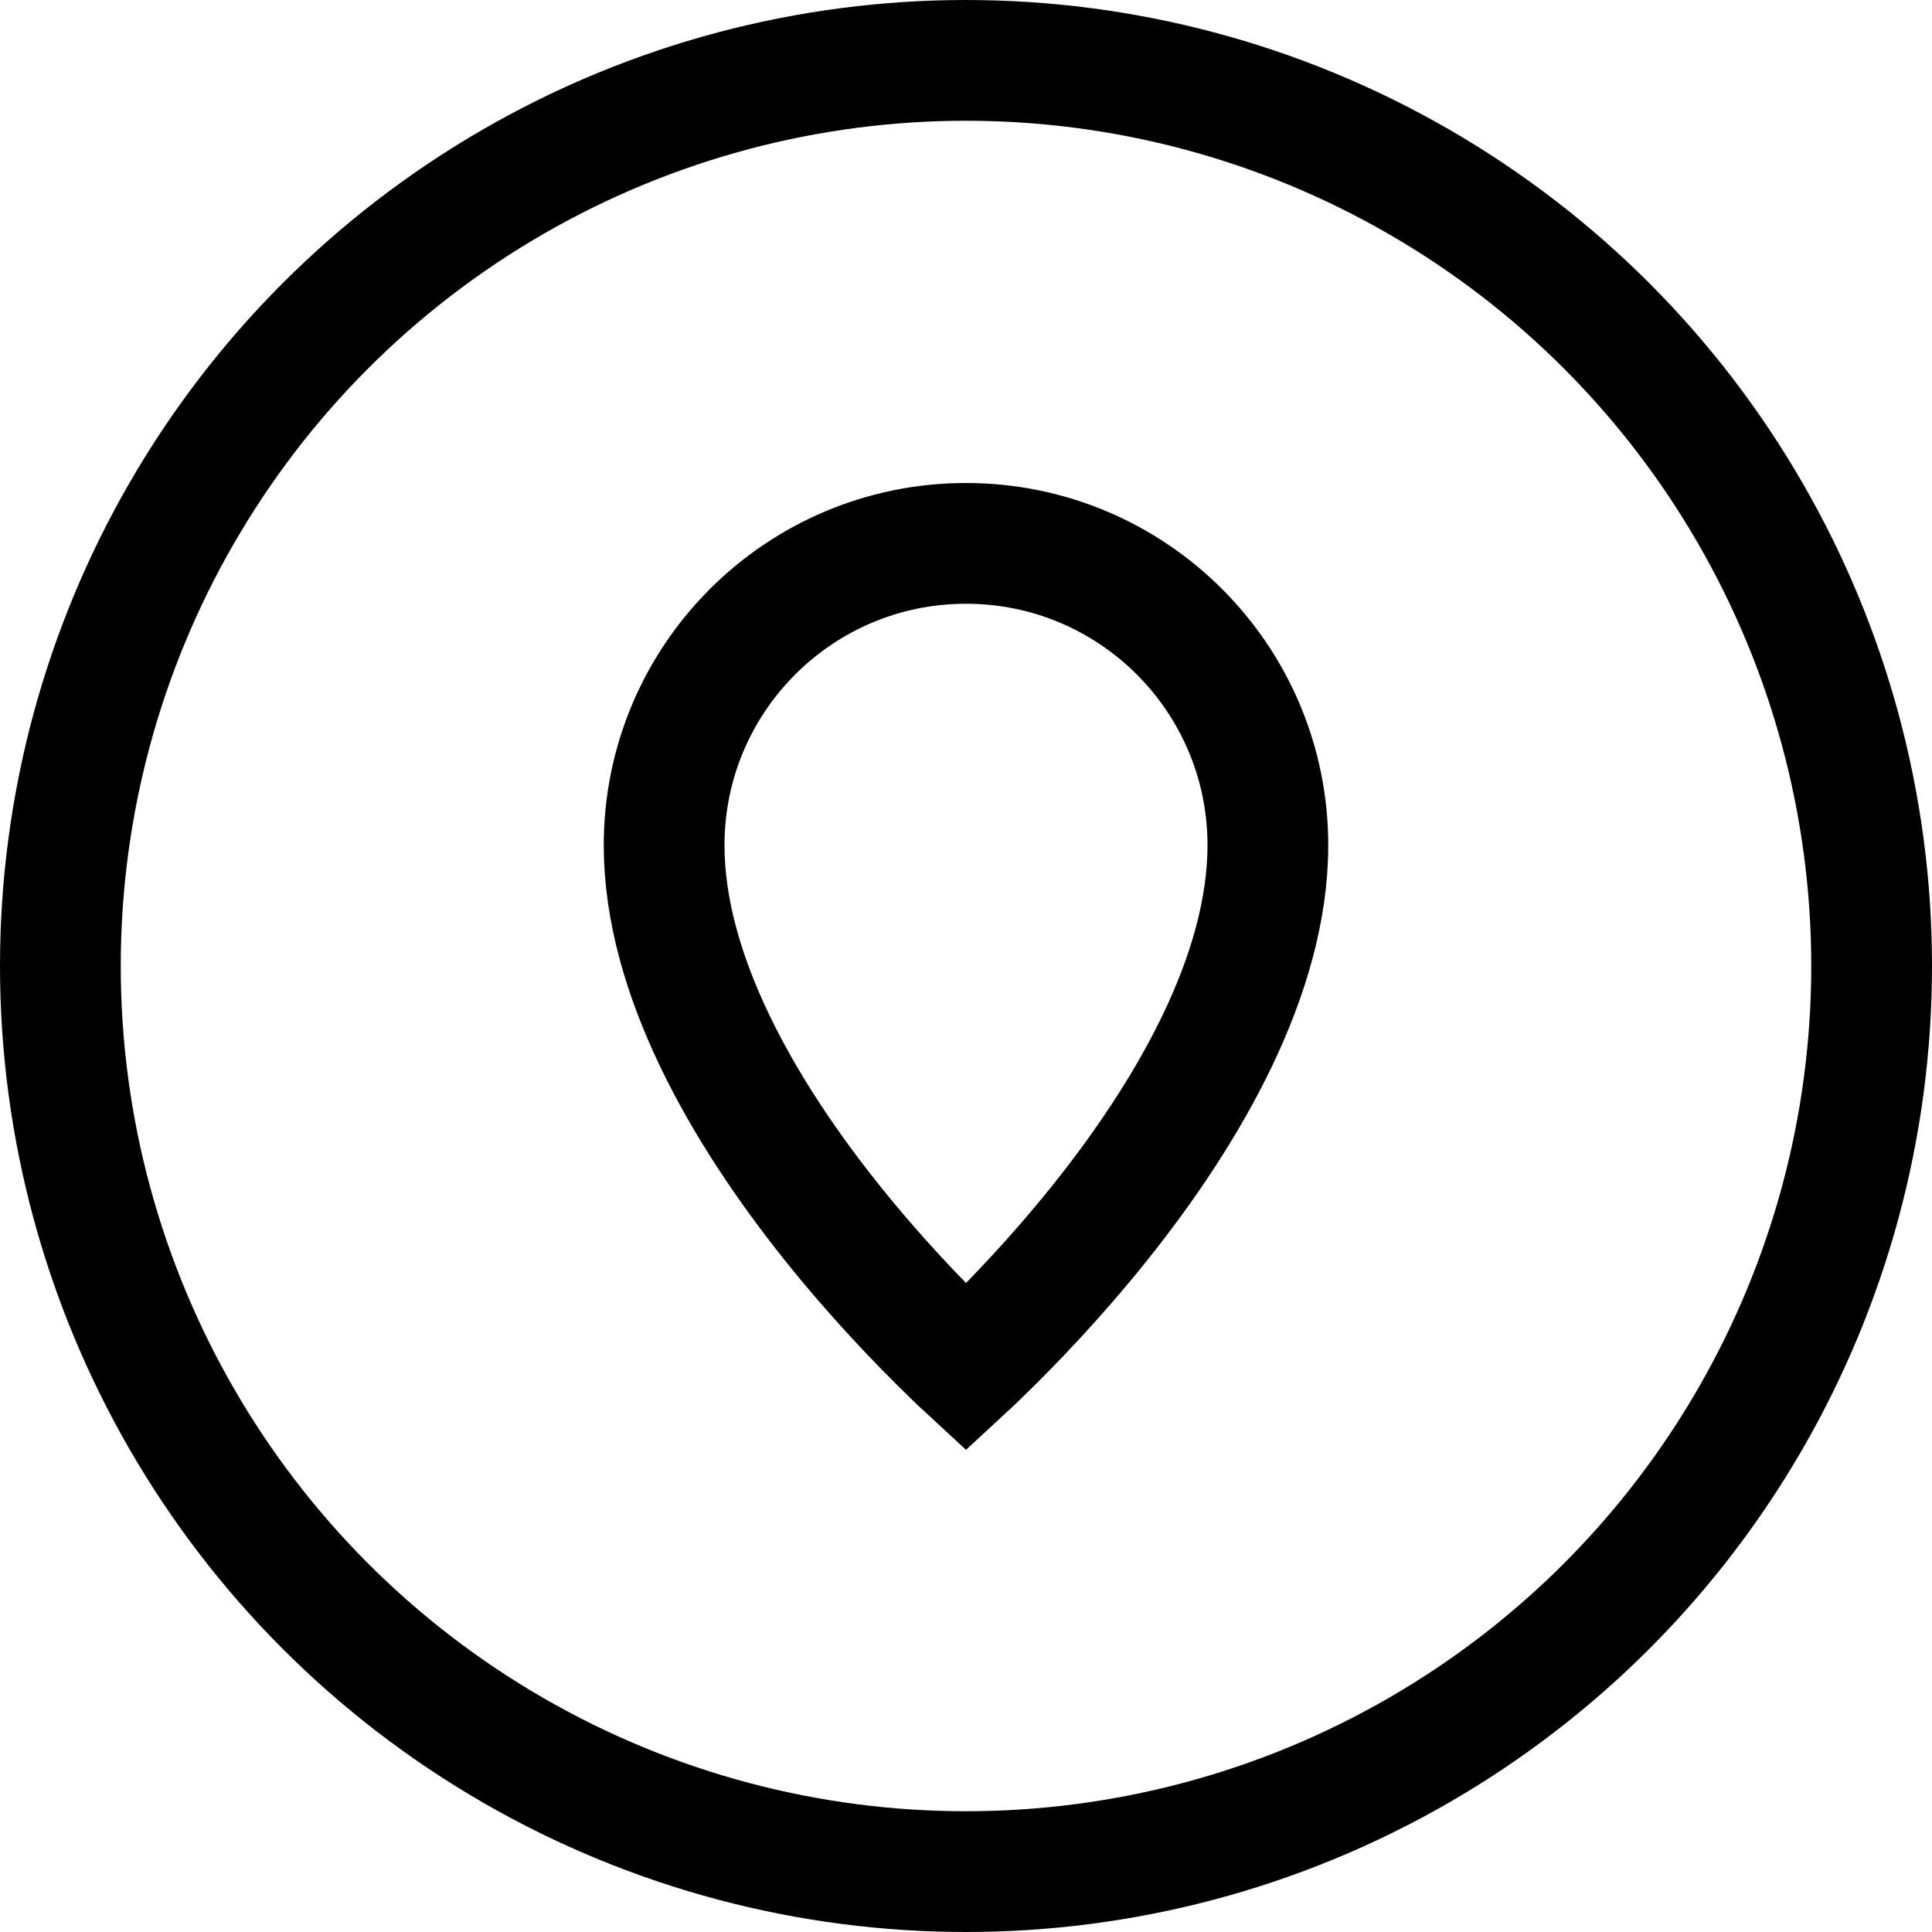 <svg width="16" height="16" viewBox="0 0 16 16" fill="none" xmlns="http://www.w3.org/2000/svg">
<circle cx="8" cy="8" r="7.5" stroke="black"/>
<path d="M10.5 7C10.5 8.071 9.845 9.206 9.11 10.125C8.751 10.574 8.391 10.949 8.12 11.212C8.078 11.253 8.038 11.292 8 11.327C7.962 11.292 7.922 11.253 7.88 11.212C7.609 10.949 7.249 10.574 6.89 10.125C6.155 9.206 5.5 8.071 5.5 7C5.5 5.619 6.619 4.5 8 4.5C9.381 4.5 10.5 5.619 10.5 7Z" stroke="black"/>
</svg>
